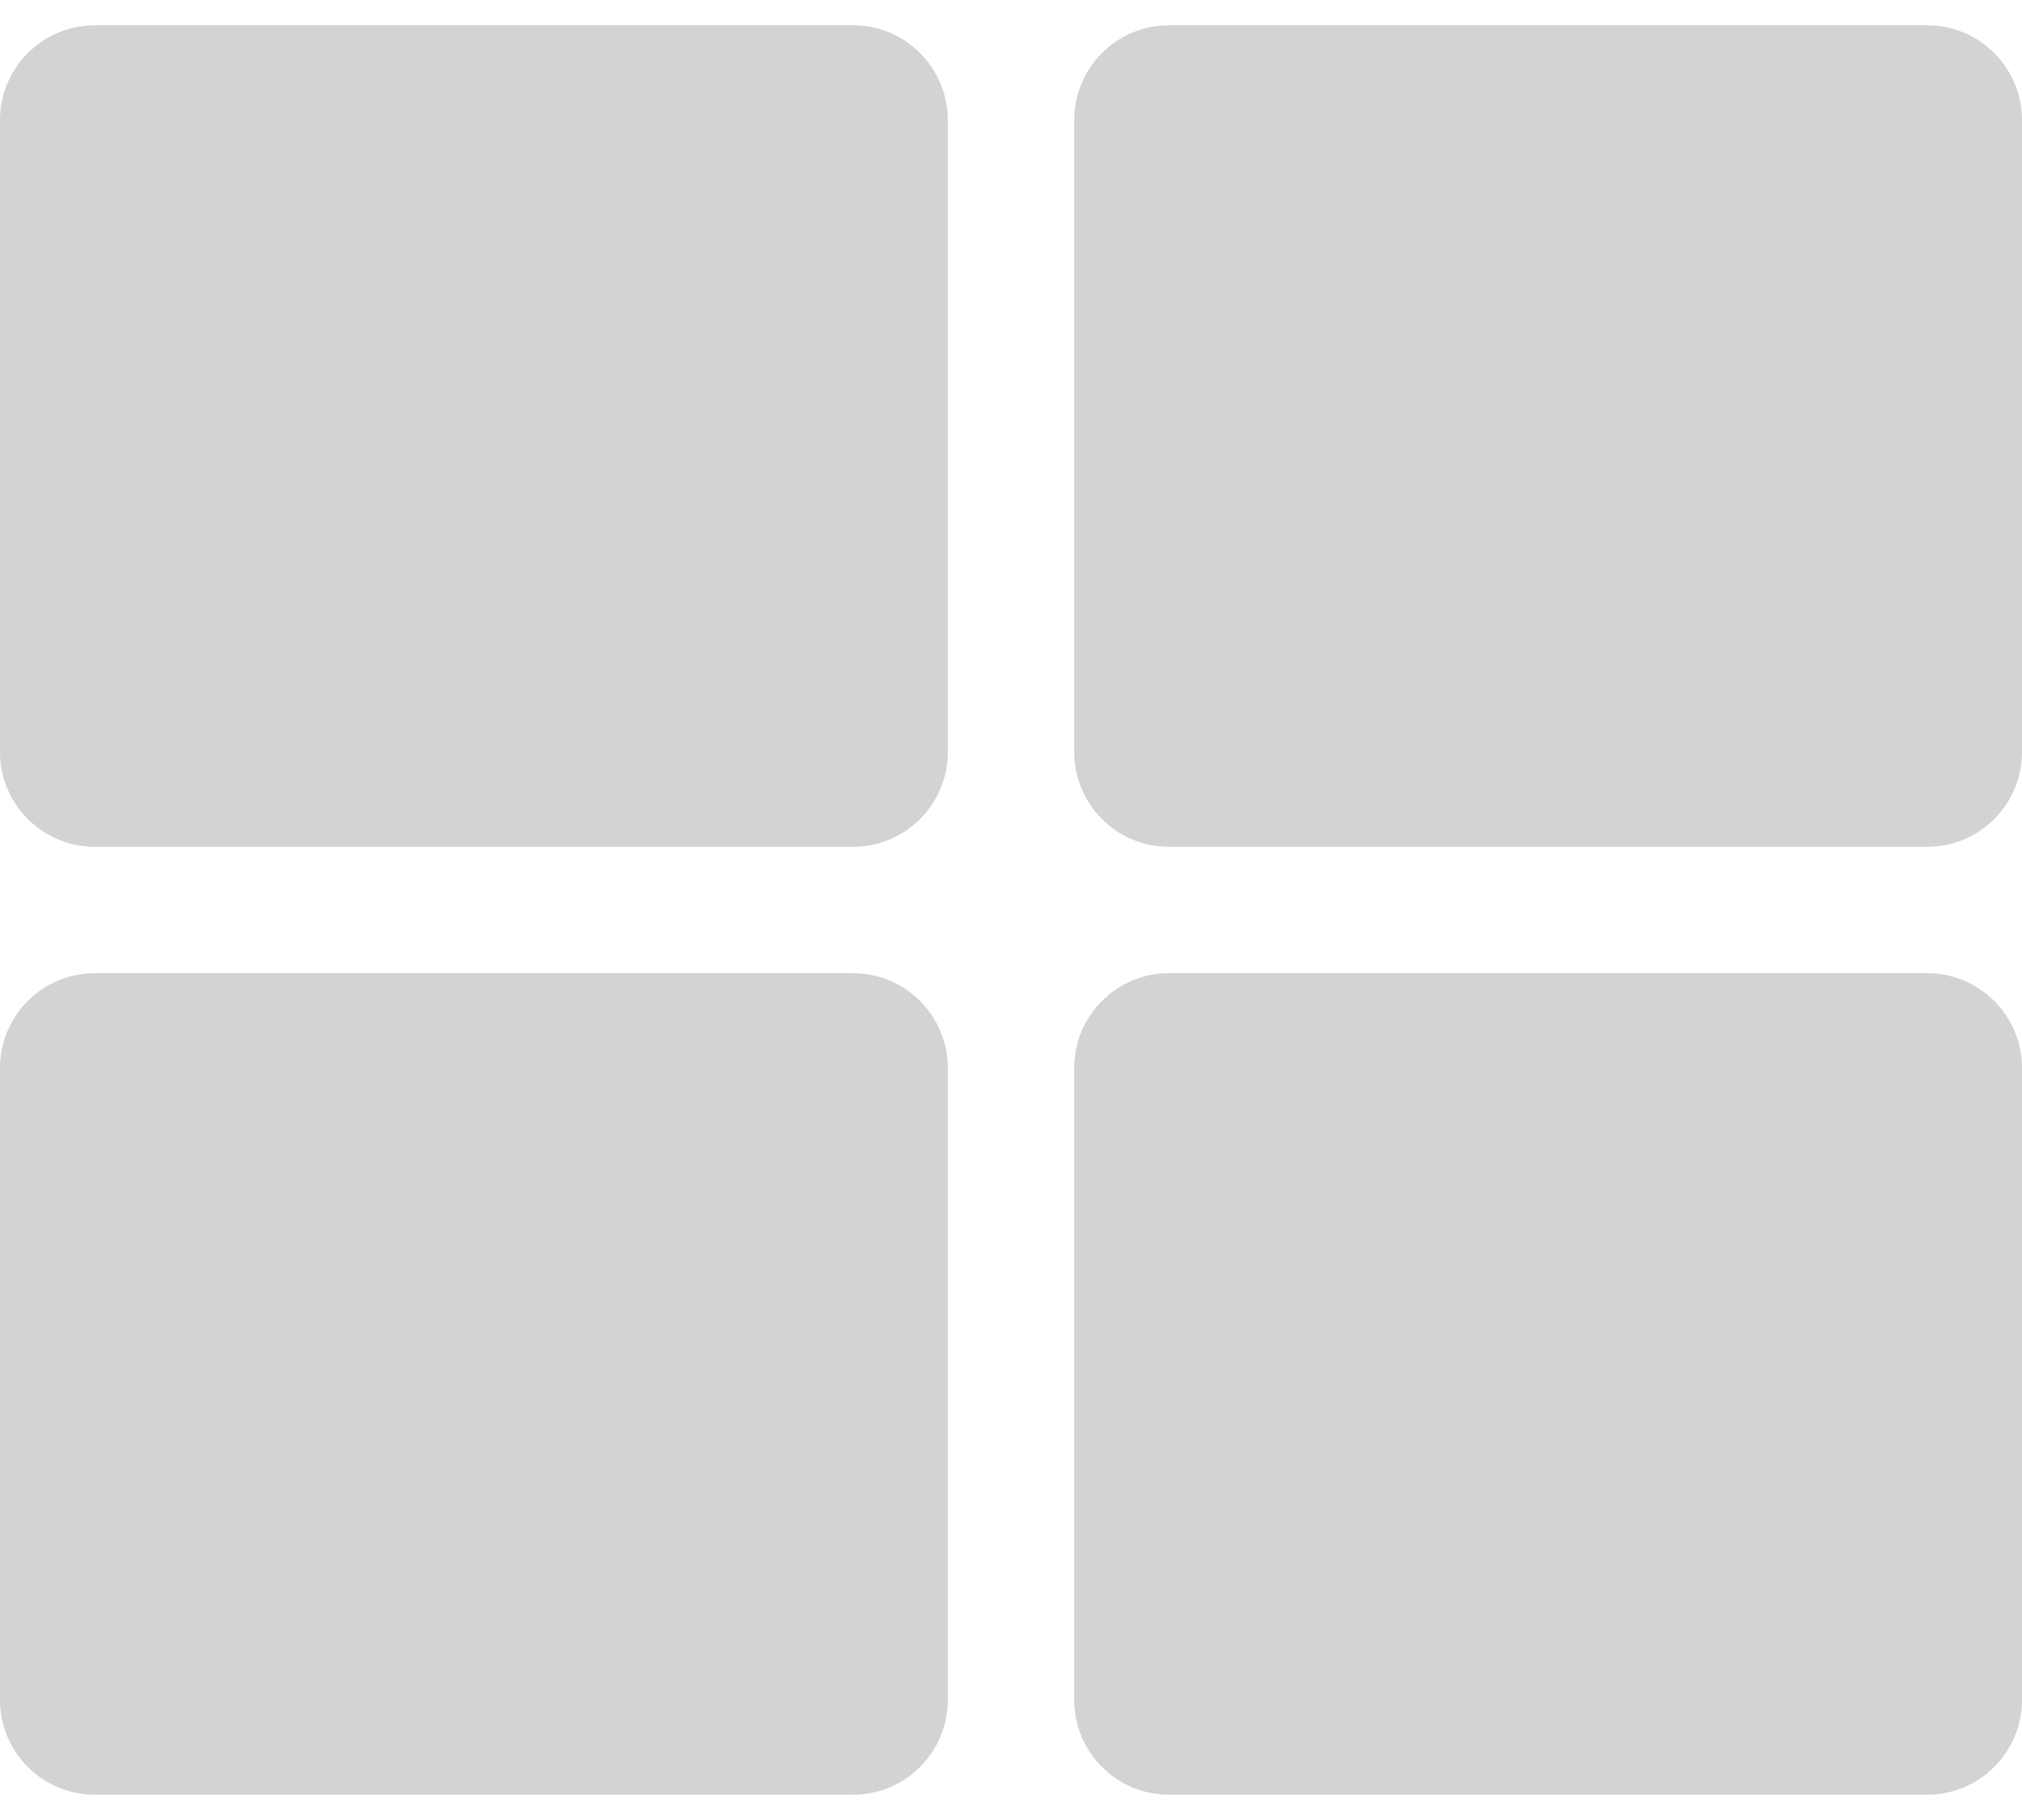 <svg width="20" height="18" viewBox="0 0 20 18" fill="none" xmlns="http://www.w3.org/2000/svg">
<path d="M11.562 0.25H19.062C19.58 0.25 20 0.67 20 1.188V7.438C20 7.955 19.58 8.375 19.062 8.375H11.562C11.045 8.375 10.625 7.955 10.625 7.438V1.188C10.625 0.67 11.045 0.25 11.562 0.25ZM8.438 0.25H0.938C0.42 0.25 0 0.67 0 1.188V7.438C0 7.955 0.42 8.375 0.938 8.375H8.438C8.955 8.375 9.375 7.955 9.375 7.438V1.188C9.375 0.67 8.955 0.25 8.438 0.25ZM0 10.562V16.812C0 17.33 0.42 17.75 0.938 17.75H8.438C8.955 17.75 9.375 17.33 9.375 16.812V10.562C9.375 10.045 8.955 9.625 8.438 9.625H0.938C0.42 9.625 0 10.045 0 10.562ZM11.562 17.75H19.062C19.58 17.75 20 17.33 20 16.812V10.562C20 10.045 19.58 9.625 19.062 9.625H11.562C11.045 9.625 10.625 10.045 10.625 10.562V16.812C10.625 17.33 11.045 17.75 11.562 17.75Z" fill="#D3D3D3"/>
</svg>

